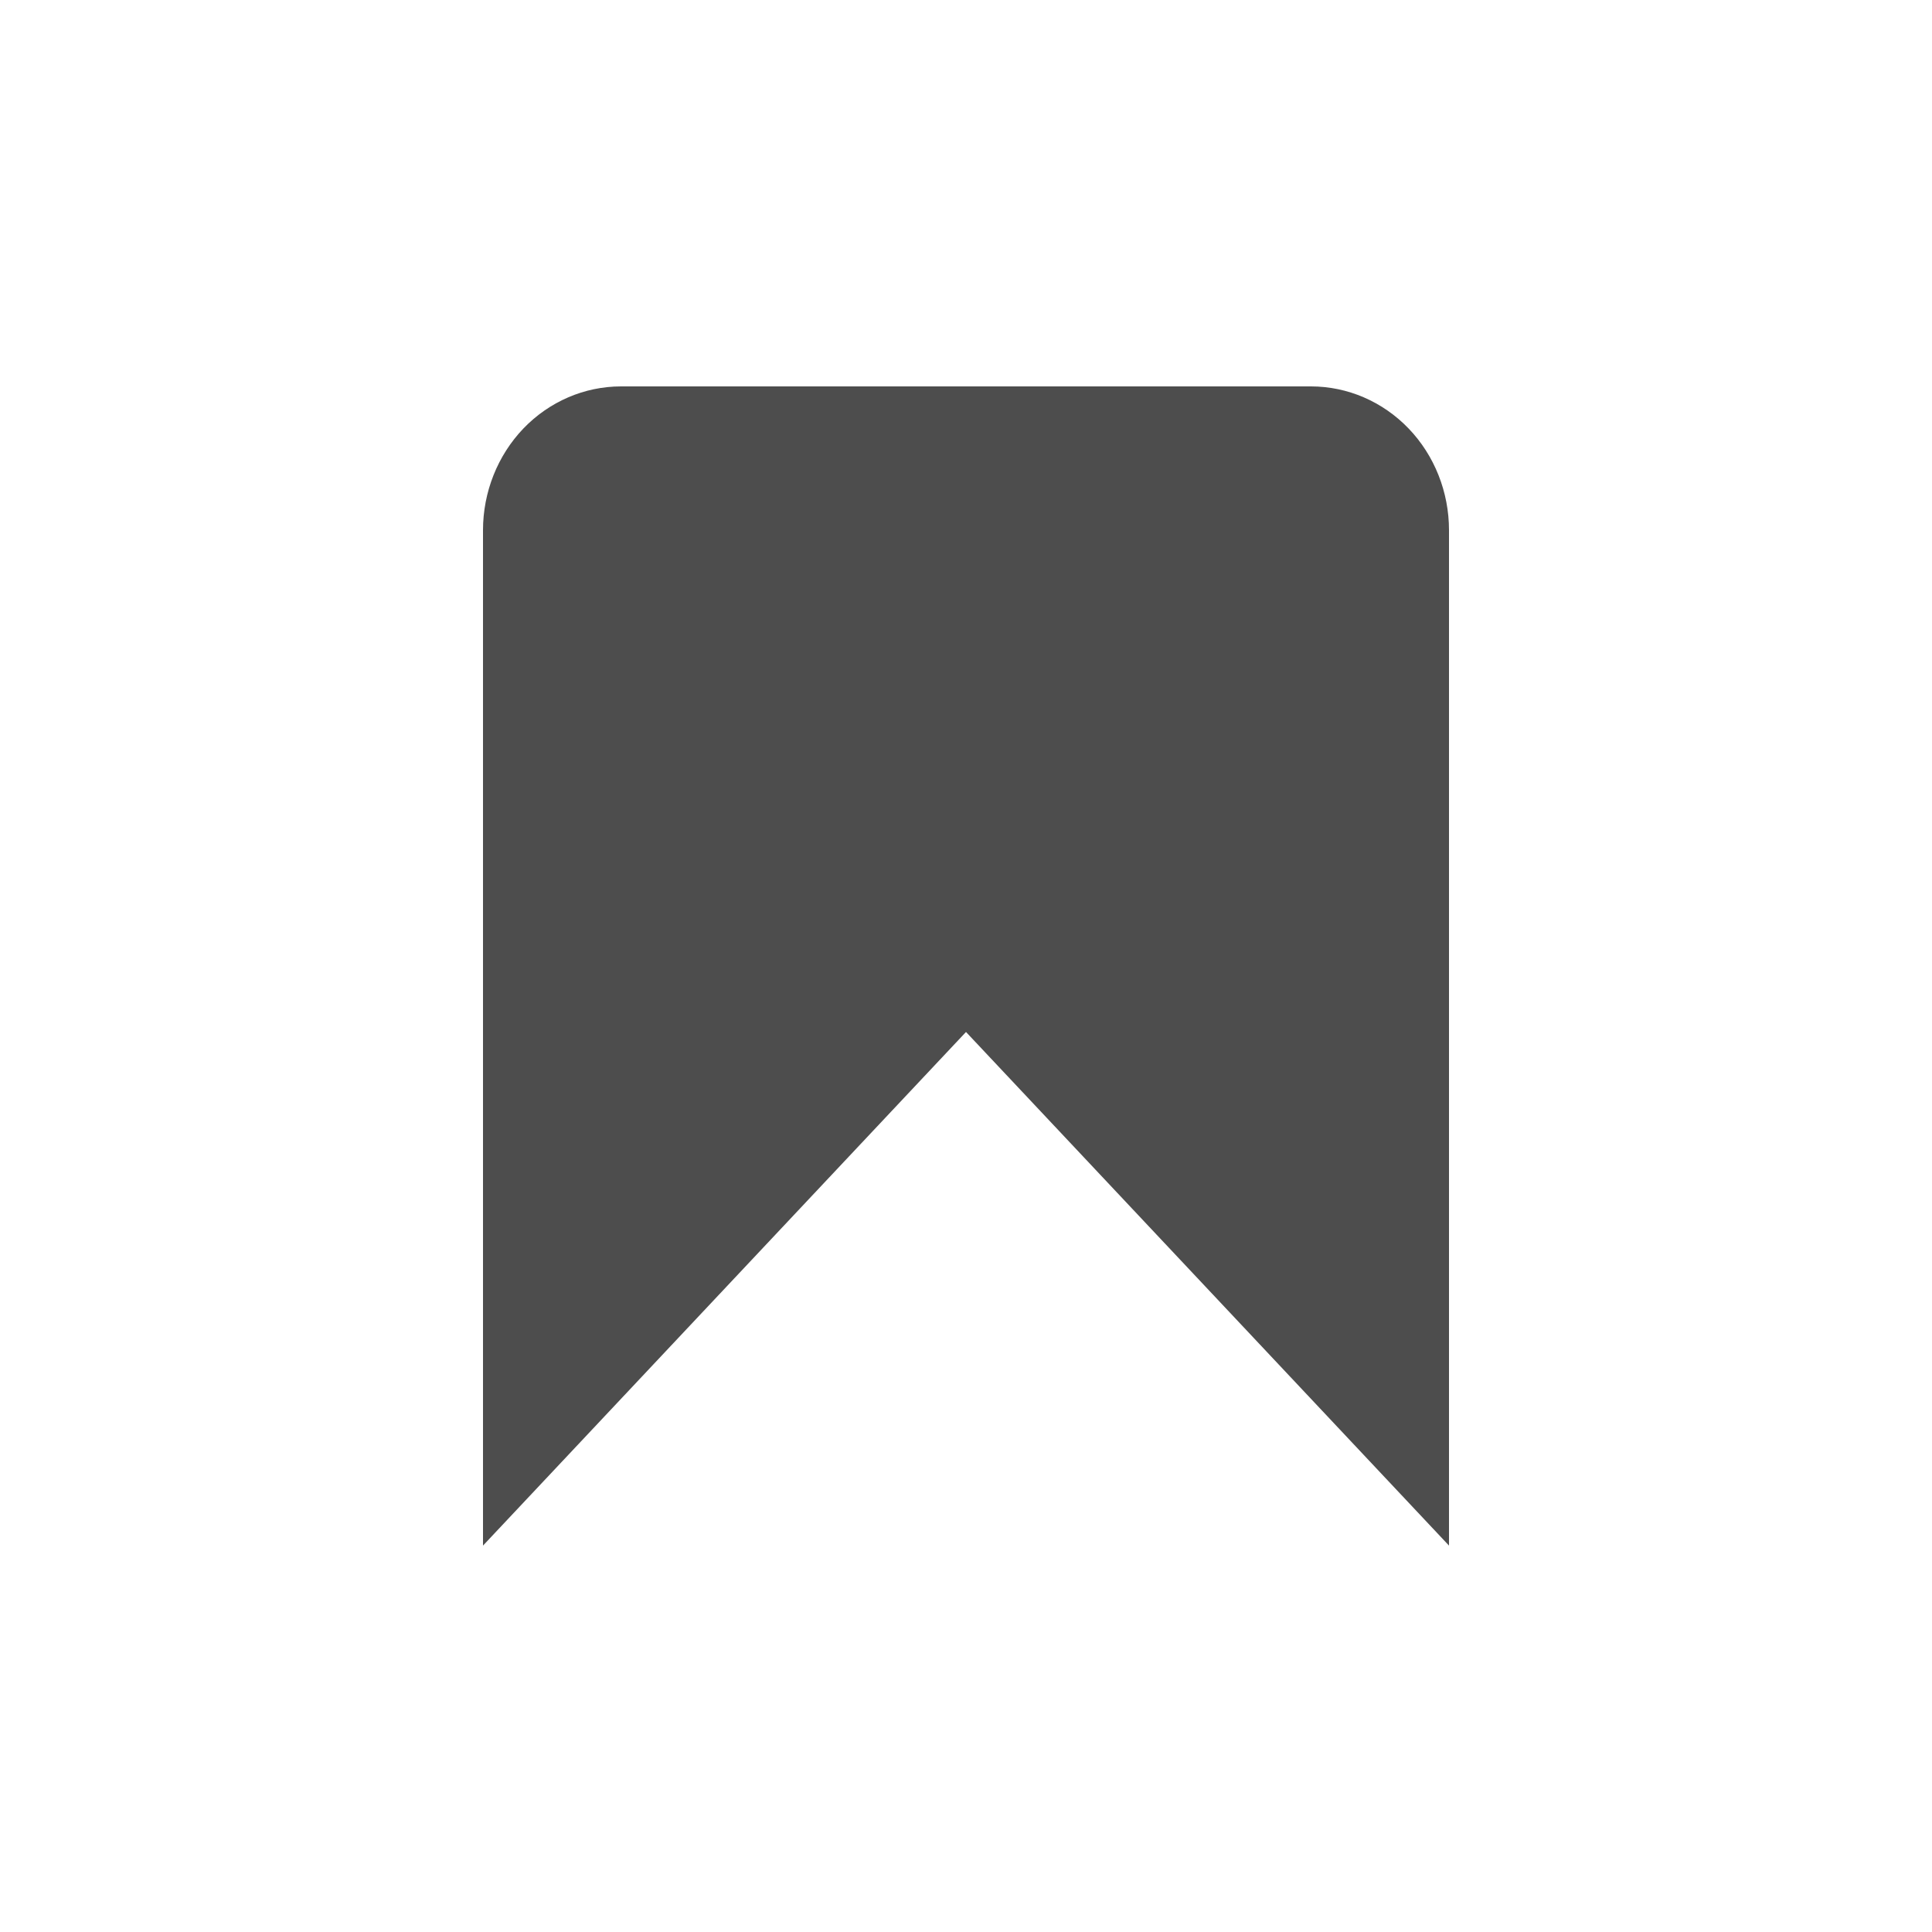<svg width="20" height="20" viewBox="0 0 20 20" fill="none" xmlns="http://www.w3.org/2000/svg">
<path d="M15 16L10 10.683L5 16V5.489C5 5.094 5.151 4.715 5.418 4.436C5.686 4.157 6.05 4 6.429 4H13.571C13.95 4 14.314 4.157 14.582 4.436C14.85 4.715 15 5.094 15 5.489V16Z" fill="#4D4D4D"/>
</svg>
